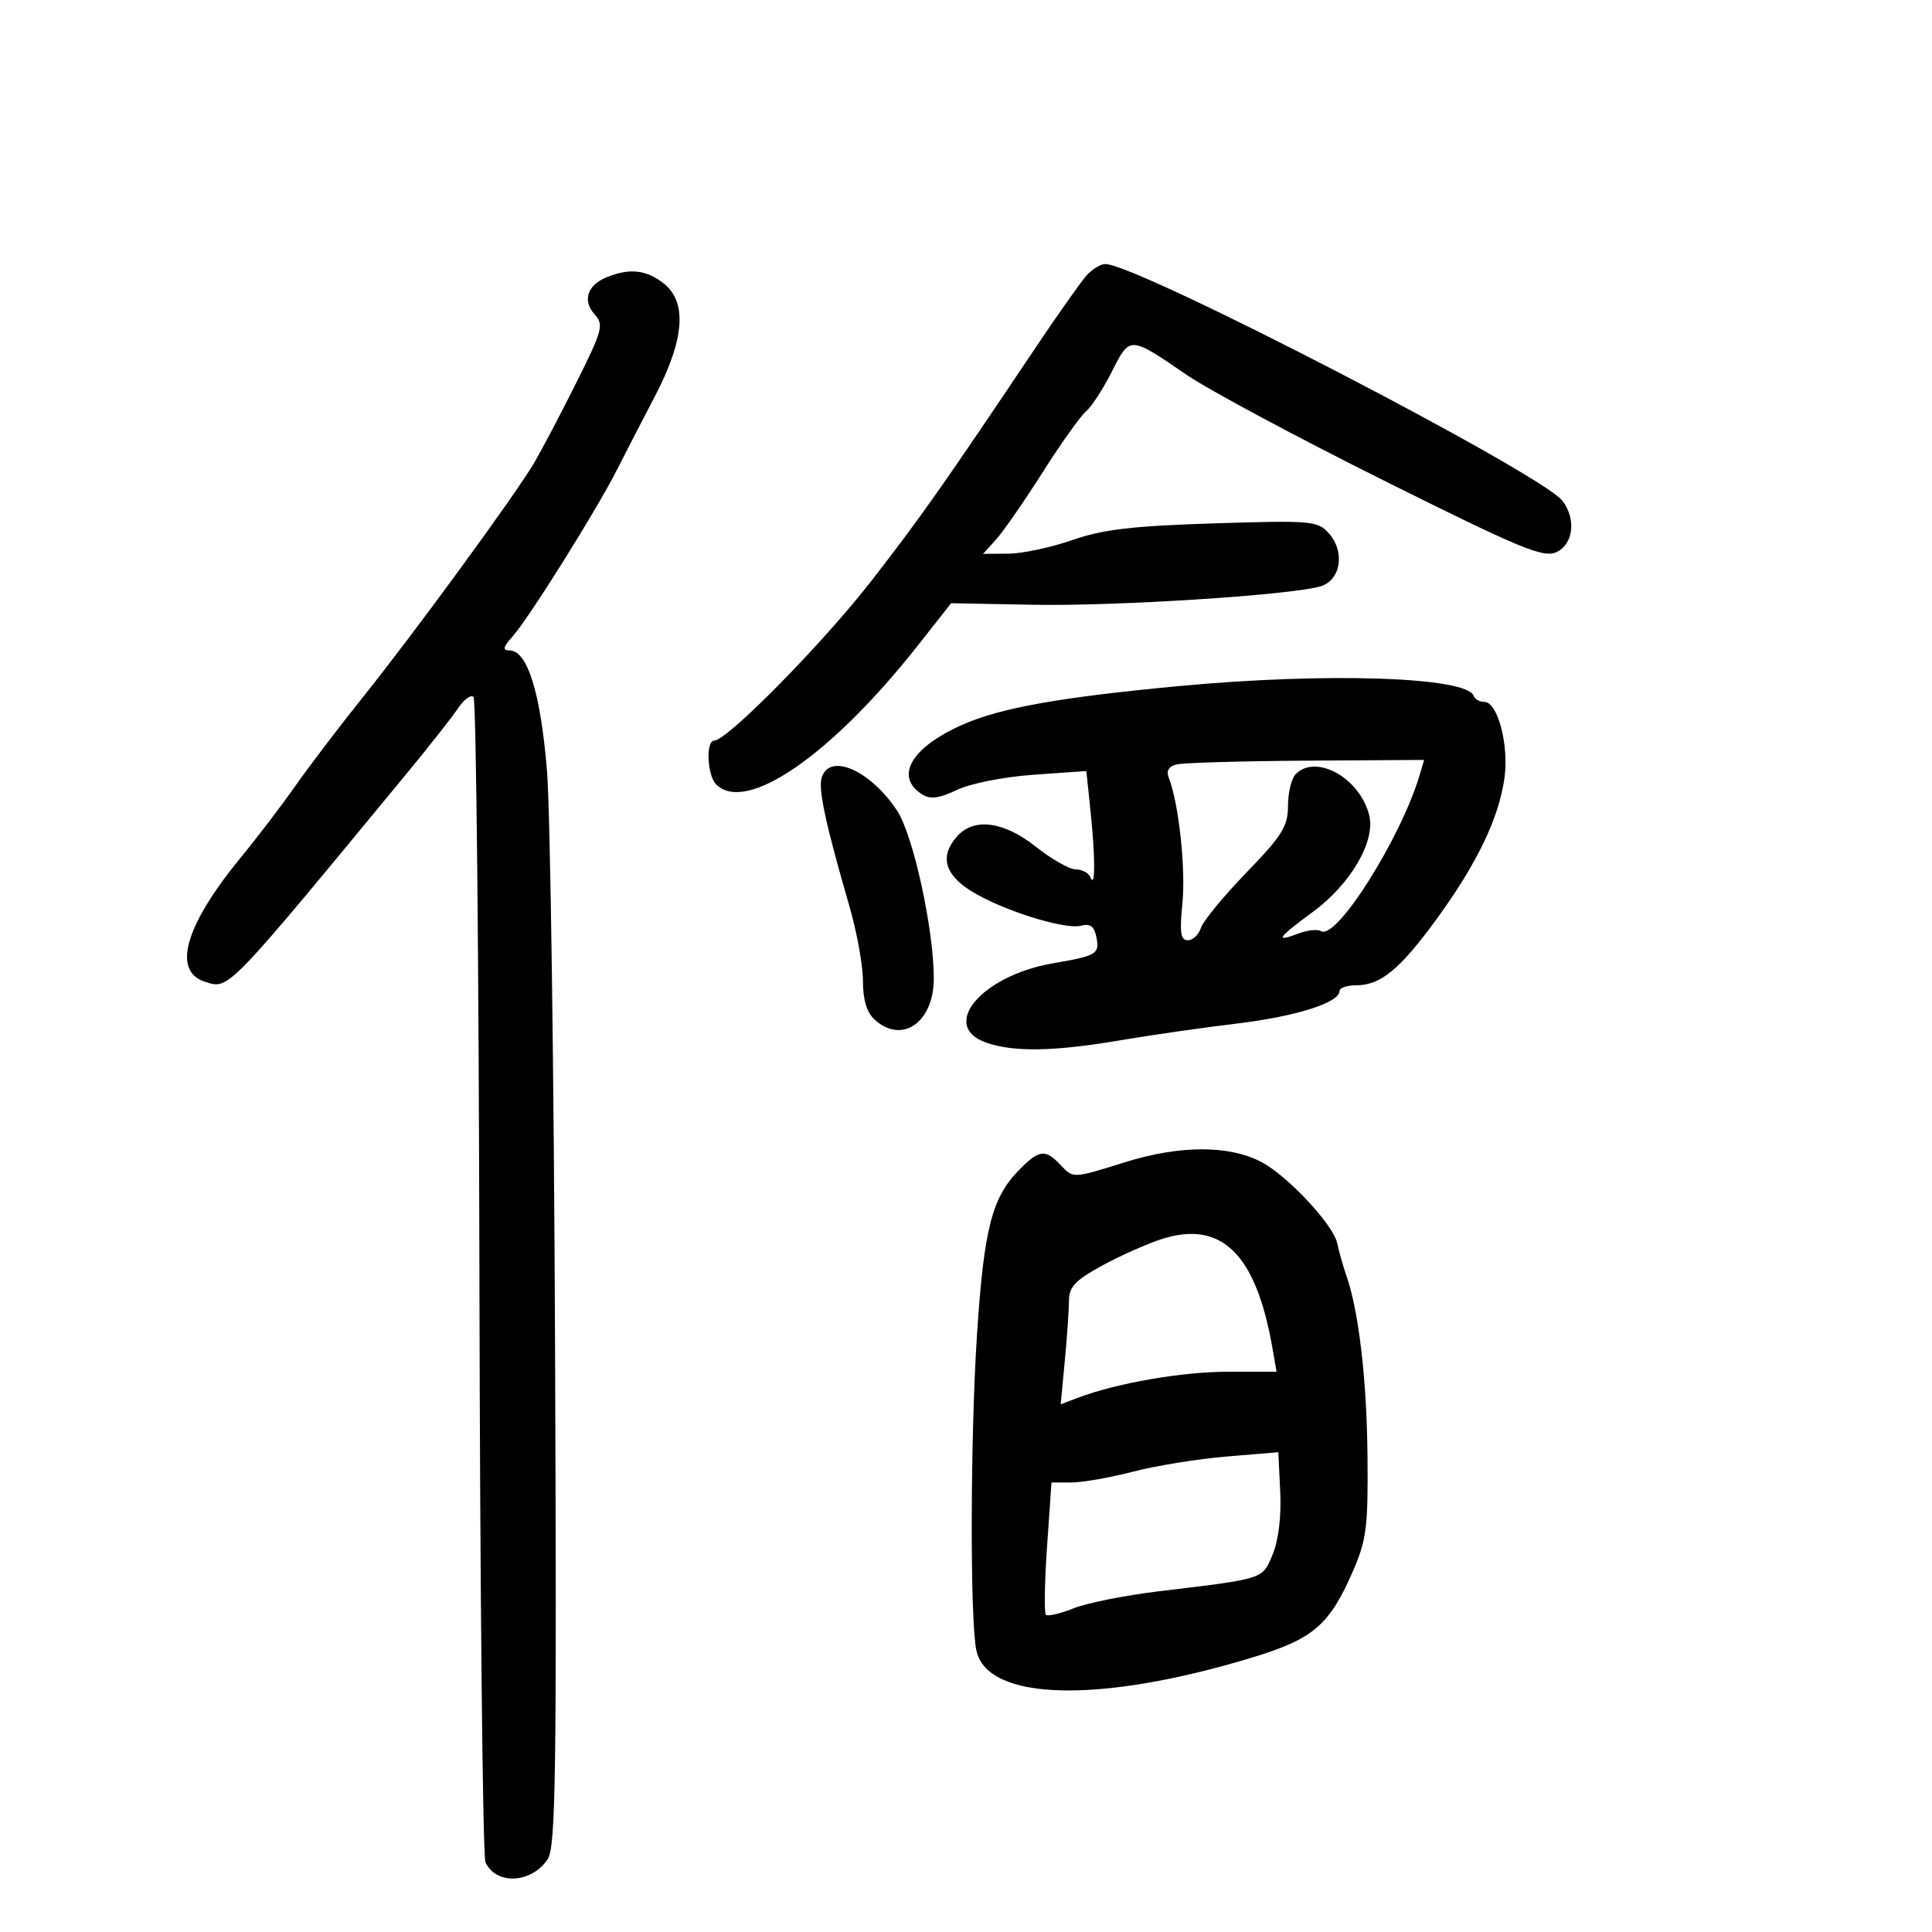 <svg xmlns="http://www.w3.org/2000/svg" width="300" height="300" viewBox="0 0 300 300" version="1.1">
	<path d="M 168.738 42.750 C 167.873 43.712, 164.316 48.748, 160.833 53.940 C 146.368 75.502, 143.125 80.110, 135.413 90.063 C 127.865 99.804, 112.927 115, 110.899 115 C 109.568 115, 109.808 120.408, 111.200 121.800 C 115.838 126.438, 129.110 117.271, 142.639 100.084 L 147.690 93.668 160.505 93.908 C 173.274 94.148, 200.247 92.422, 205 91.061 C 208.207 90.143, 208.922 85.682, 206.325 82.794 C 204.597 80.873, 203.652 80.792, 188.500 81.270 C 175.804 81.671, 171.261 82.207, 166.500 83.863 C 163.200 85.011, 158.734 85.962, 156.576 85.975 L 152.651 86 154.688 83.750 C 155.808 82.513, 159.053 77.828, 161.900 73.341 C 164.747 68.853, 167.769 64.607, 168.616 63.904 C 169.463 63.201, 171.273 60.422, 172.638 57.729 C 175.480 52.120, 175.350 52.114, 184.270 58.210 C 187.696 60.552, 201.488 67.943, 214.919 74.635 C 236.129 85.205, 239.644 86.664, 241.669 85.741 C 244.309 84.538, 244.781 80.612, 242.625 77.774 C 239.403 73.531, 176.602 41, 171.633 41 C 170.905 41, 169.603 41.788, 168.738 42.750 M 94.228 43.039 C 91.193 44.258, 90.401 46.681, 92.338 48.821 C 93.793 50.428, 93.563 51.278, 89.435 59.533 C 86.970 64.465, 84.014 70.075, 82.867 72 C 79.836 77.086, 64.312 98.320, 56.483 108.090 C 52.776 112.716, 48.010 118.975, 45.890 122 C 43.771 125.025, 40 129.975, 37.511 133 C 28.724 143.676, 26.653 150.803, 31.858 152.455 C 35.590 153.640, 34.980 154.271, 63.500 119.686 C 66.800 115.685, 70.238 111.306, 71.141 109.955 C 72.043 108.605, 73.118 107.825, 73.529 108.222 C 73.941 108.619, 74.353 149.119, 74.445 198.222 C 74.538 247.325, 74.960 288.253, 75.384 289.173 C 77.029 292.744, 82.539 292.470, 85.045 288.693 C 86.294 286.811, 86.456 275.517, 86.188 209 C 86.017 166.375, 85.456 126.230, 84.941 119.789 C 83.974 107.694, 81.908 101, 79.140 101 C 77.975 101, 78.088 100.511, 79.658 98.750 C 82.127 95.982, 92.676 79.130, 95.776 73 C 97.028 70.525, 99.698 65.350, 101.709 61.500 C 106.318 52.677, 106.748 46.844, 103 43.965 C 100.287 41.881, 97.773 41.615, 94.228 43.039 M 183 106.541 C 164.606 108.269, 155.423 109.906, 149.500 112.512 C 141.491 116.035, 138.833 120.606, 143.196 123.354 C 144.466 124.153, 145.825 123.977, 148.606 122.651 C 150.701 121.652, 155.886 120.628, 160.503 120.303 L 168.686 119.725 169.343 126.009 C 170.089 133.146, 170.086 138.106, 169.338 136.250 C 169.060 135.563, 168.034 135, 167.057 135 C 166.081 135, 163.306 133.429, 160.891 131.510 C 155.913 127.553, 151.289 126.918, 148.655 129.829 C 145.906 132.866, 146.612 135.732, 150.750 138.327 C 155.489 141.300, 165.321 144.411, 167.871 143.744 C 169.317 143.366, 169.927 143.838, 170.263 145.596 C 170.750 148.143, 170.293 148.413, 163.500 149.582 C 152.403 151.492, 145.807 159.343, 153.149 161.902 C 157.418 163.390, 163.667 163.282, 173.914 161.542 C 178.636 160.740, 186.775 159.571, 192 158.945 C 201.220 157.840, 208 155.696, 208 153.886 C 208 153.399, 209.141 153, 210.535 153 C 214.380 153, 217.338 150.571, 223.094 142.684 C 229.335 134.133, 232.765 126.997, 233.615 120.794 C 234.319 115.659, 232.563 109, 230.506 109 C 229.769 109, 229.017 108.575, 228.833 108.056 C 227.788 105.096, 206.031 104.376, 183 106.541 M 182.677 118.703 C 181.447 119.021, 181.066 119.717, 181.508 120.837 C 183.035 124.717, 184.137 134.919, 183.605 140.250 C 183.149 144.815, 183.323 146, 184.448 146 C 185.227 146, 186.137 145.142, 186.470 144.094 C 186.803 143.045, 189.983 139.178, 193.538 135.499 C 199.121 129.720, 200 128.306, 200 125.105 C 200 123.067, 200.540 120.860, 201.200 120.200 C 204.387 117.013, 211.160 120.807, 212.613 126.593 C 213.622 130.615, 209.719 137.302, 203.846 141.613 C 198.365 145.636, 197.861 146.383, 201.584 144.968 C 203.005 144.428, 204.604 144.255, 205.138 144.585 C 207.510 146.051, 217.589 130.057, 220.473 120.250 L 221.135 118 202.817 118.116 C 192.743 118.180, 183.679 118.444, 182.677 118.703 M 127.590 120.750 C 127.031 122.544, 128.207 127.996, 131.902 140.737 C 133.056 144.718, 134 149.936, 134 152.332 C 134 155.284, 134.590 157.224, 135.829 158.345 C 140.073 162.186, 145 158.752, 145 151.954 C 145 144.264, 141.805 129.663, 139.292 125.865 C 135.142 119.594, 128.812 116.827, 127.590 120.750 M 174.570 180.506 C 166.655 182.987, 166.637 182.988, 164.781 180.996 C 162.366 178.403, 161.431 178.478, 158.400 181.510 C 154.050 185.859, 152.816 190.570, 151.723 207 C 150.676 222.746, 150.603 251.274, 151.597 256.212 C 153.196 264.160, 170.744 264.610, 194.644 257.316 C 203.938 254.479, 206.452 252.309, 210.068 244 C 212.201 239.098, 212.449 237.140, 212.343 226 C 212.231 214.131, 210.978 203.501, 209.042 198 C 208.558 196.625, 207.919 194.370, 207.622 192.989 C 207.009 190.138, 199.842 182.495, 195.836 180.419 C 190.752 177.783, 183.159 177.814, 174.570 180.506 M 180.423 192.389 C 178.181 193.103, 174.018 194.954, 171.173 196.502 C 167.004 198.772, 165.999 199.821, 165.993 201.909 C 165.989 203.334, 165.698 207.552, 165.345 211.281 L 164.705 218.063 167.372 217.049 C 173.356 214.773, 183.563 213, 190.673 213 L 198.223 213 197.568 209.250 C 195.030 194.703, 189.681 189.443, 180.423 192.389 M 190.466 226.167 C 186.047 226.533, 179.522 227.589, 175.966 228.513 C 172.410 229.437, 168.099 230.194, 166.386 230.196 L 163.272 230.200 162.582 240.213 C 162.203 245.720, 162.123 250.457, 162.405 250.738 C 162.687 251.020, 164.623 250.570, 166.709 249.738 C 168.794 248.907, 174.775 247.713, 180 247.086 C 196.461 245.110, 195.993 245.262, 197.620 241.367 C 198.525 239.202, 198.975 235.483, 198.794 231.677 L 198.500 225.500 190.466 226.167" stroke="none" fill="black" fill-rule="evenodd"/>
</svg>